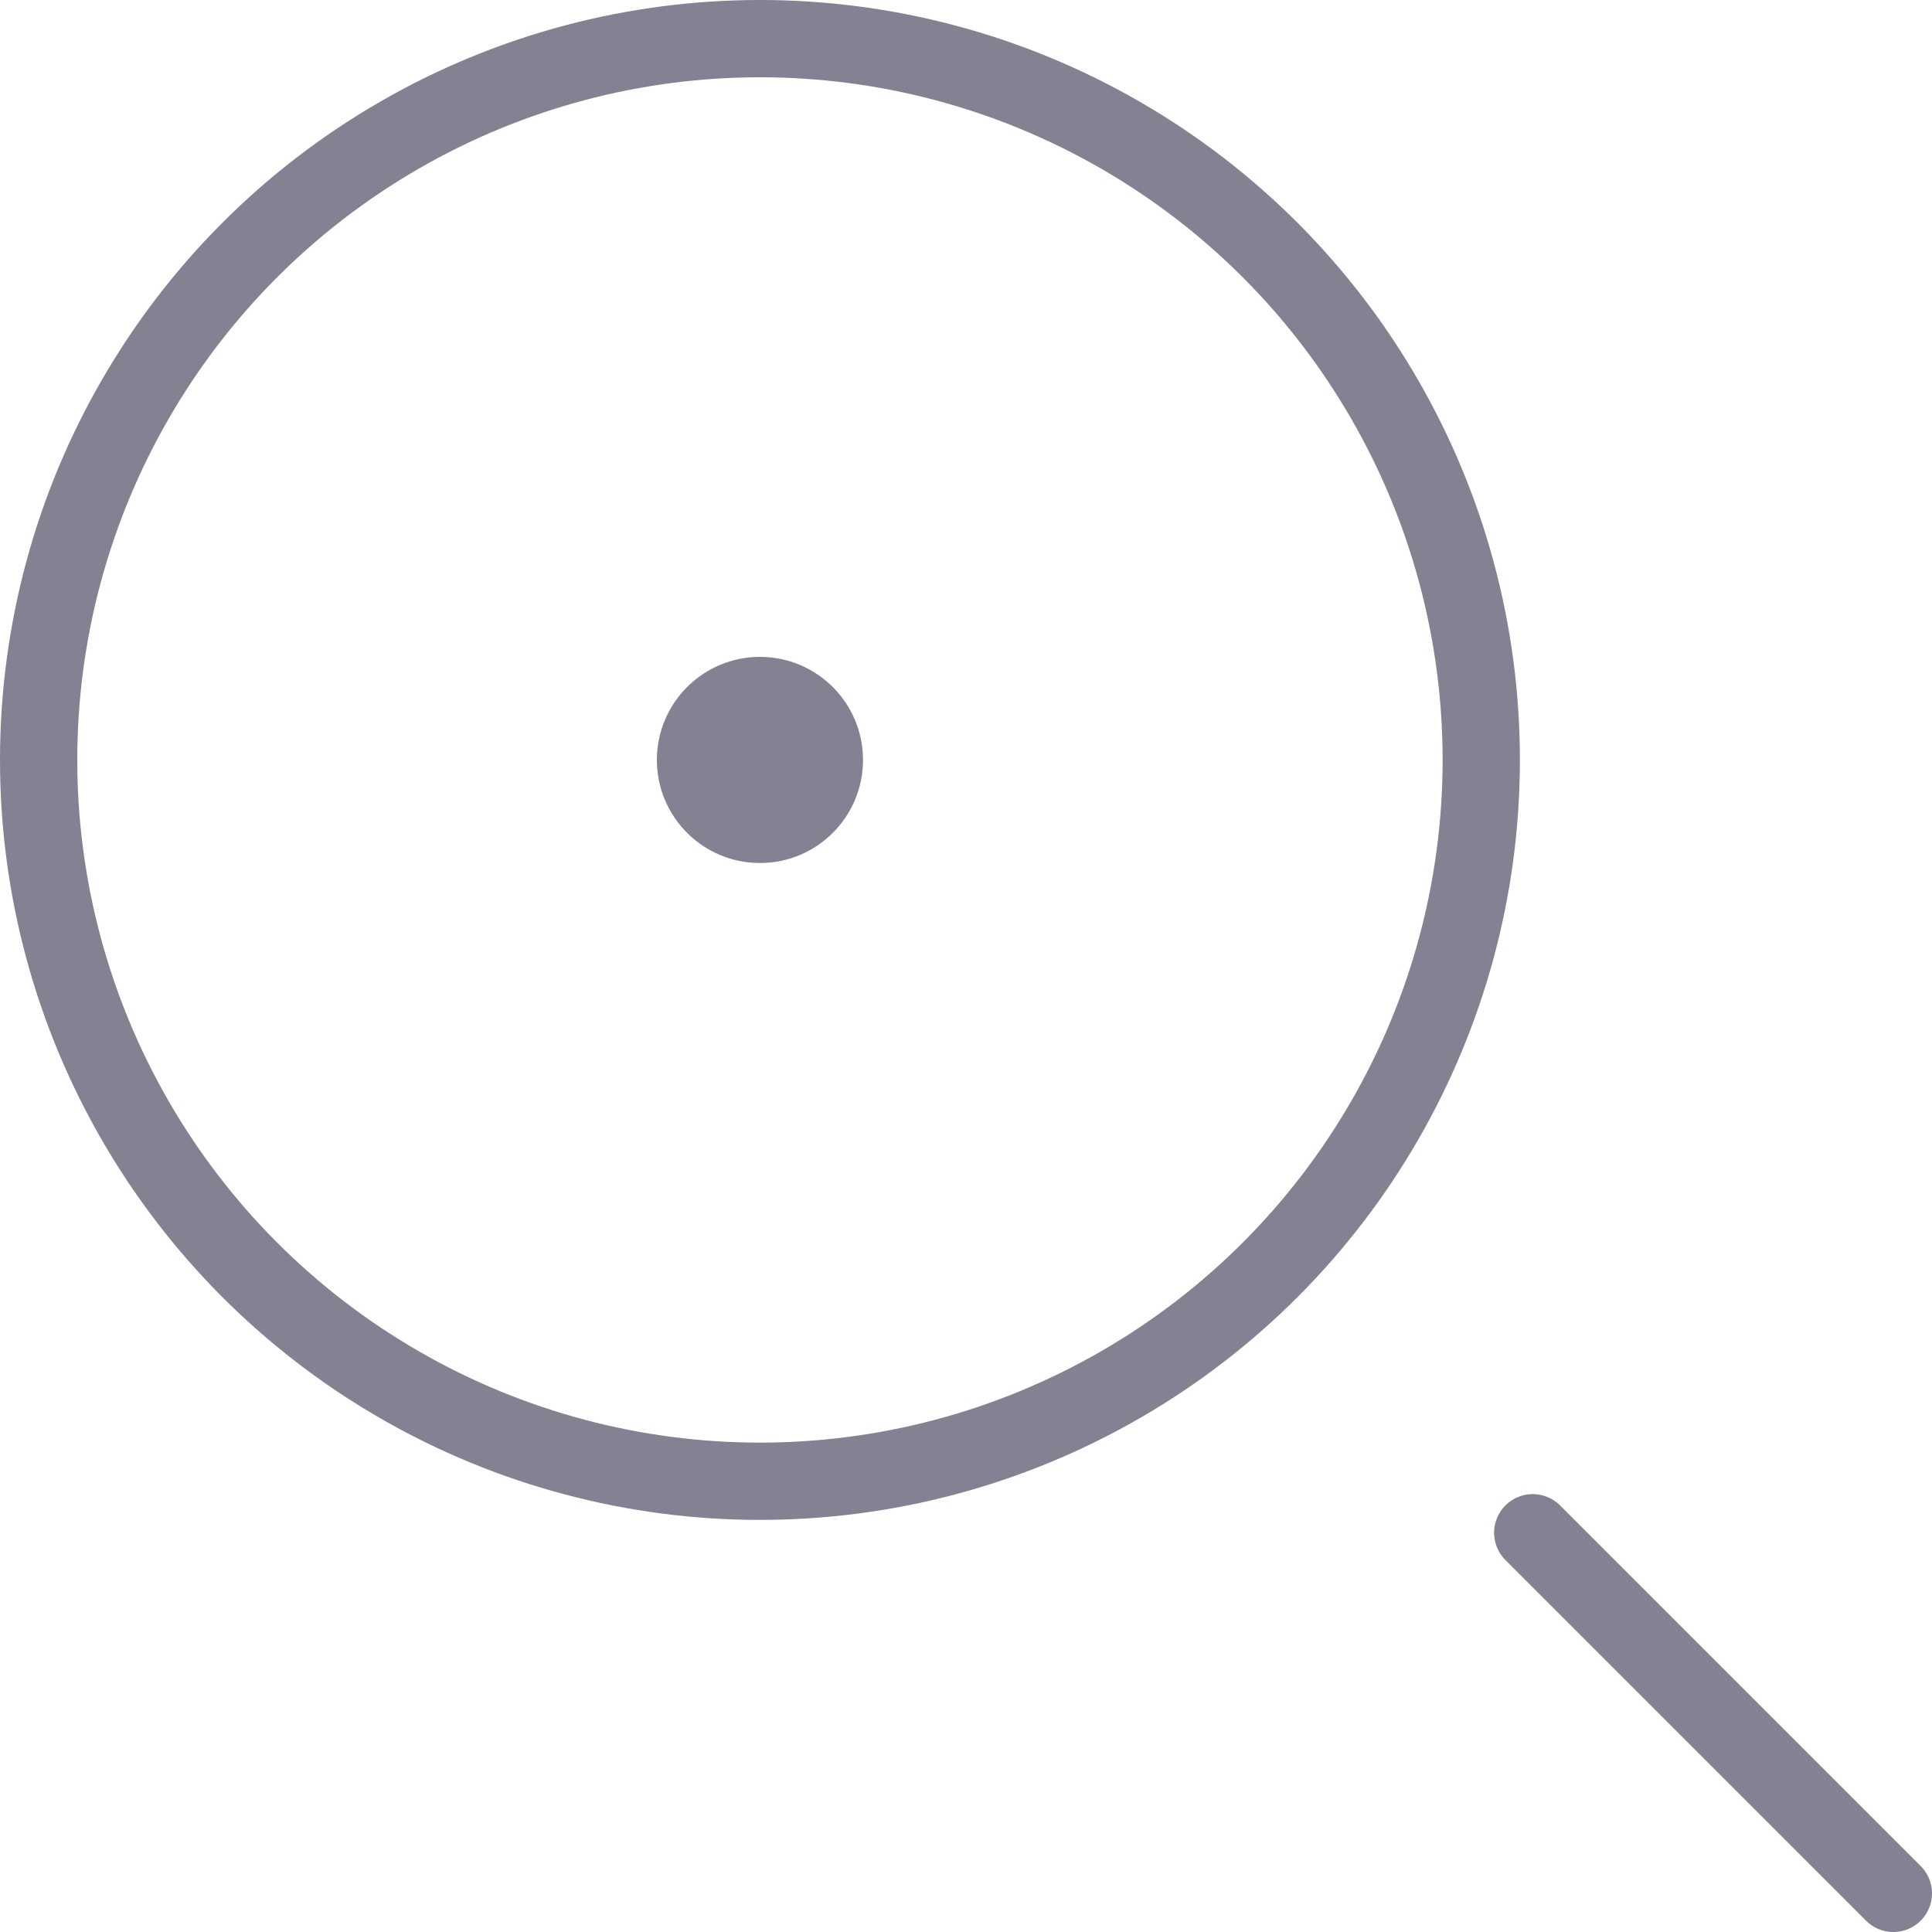 <svg xmlns="http://www.w3.org/2000/svg" width="23.15" height="23.15" viewBox="0 0 23.15 23.15"><title>7</title><g id="Layer_2" data-name="Layer 2"><g id="OBJECTS"><g id="Group_20" data-name="Group 20"><circle id="椭圆形" cx="9.106" cy="9.106" r="1.235" fill="#828292"/><circle id="椭圆形-2" cx="9.106" cy="9.106" r="8.643" fill="none" stroke="#828292" stroke-miterlimit="10" stroke-width="0.926"/><path id="路径" d="M18.366,18.366l4.321,4.321" fill="none" stroke="#828292" stroke-linecap="round" stroke-linejoin="round" stroke-width="0.926"/></g></g></g></svg>